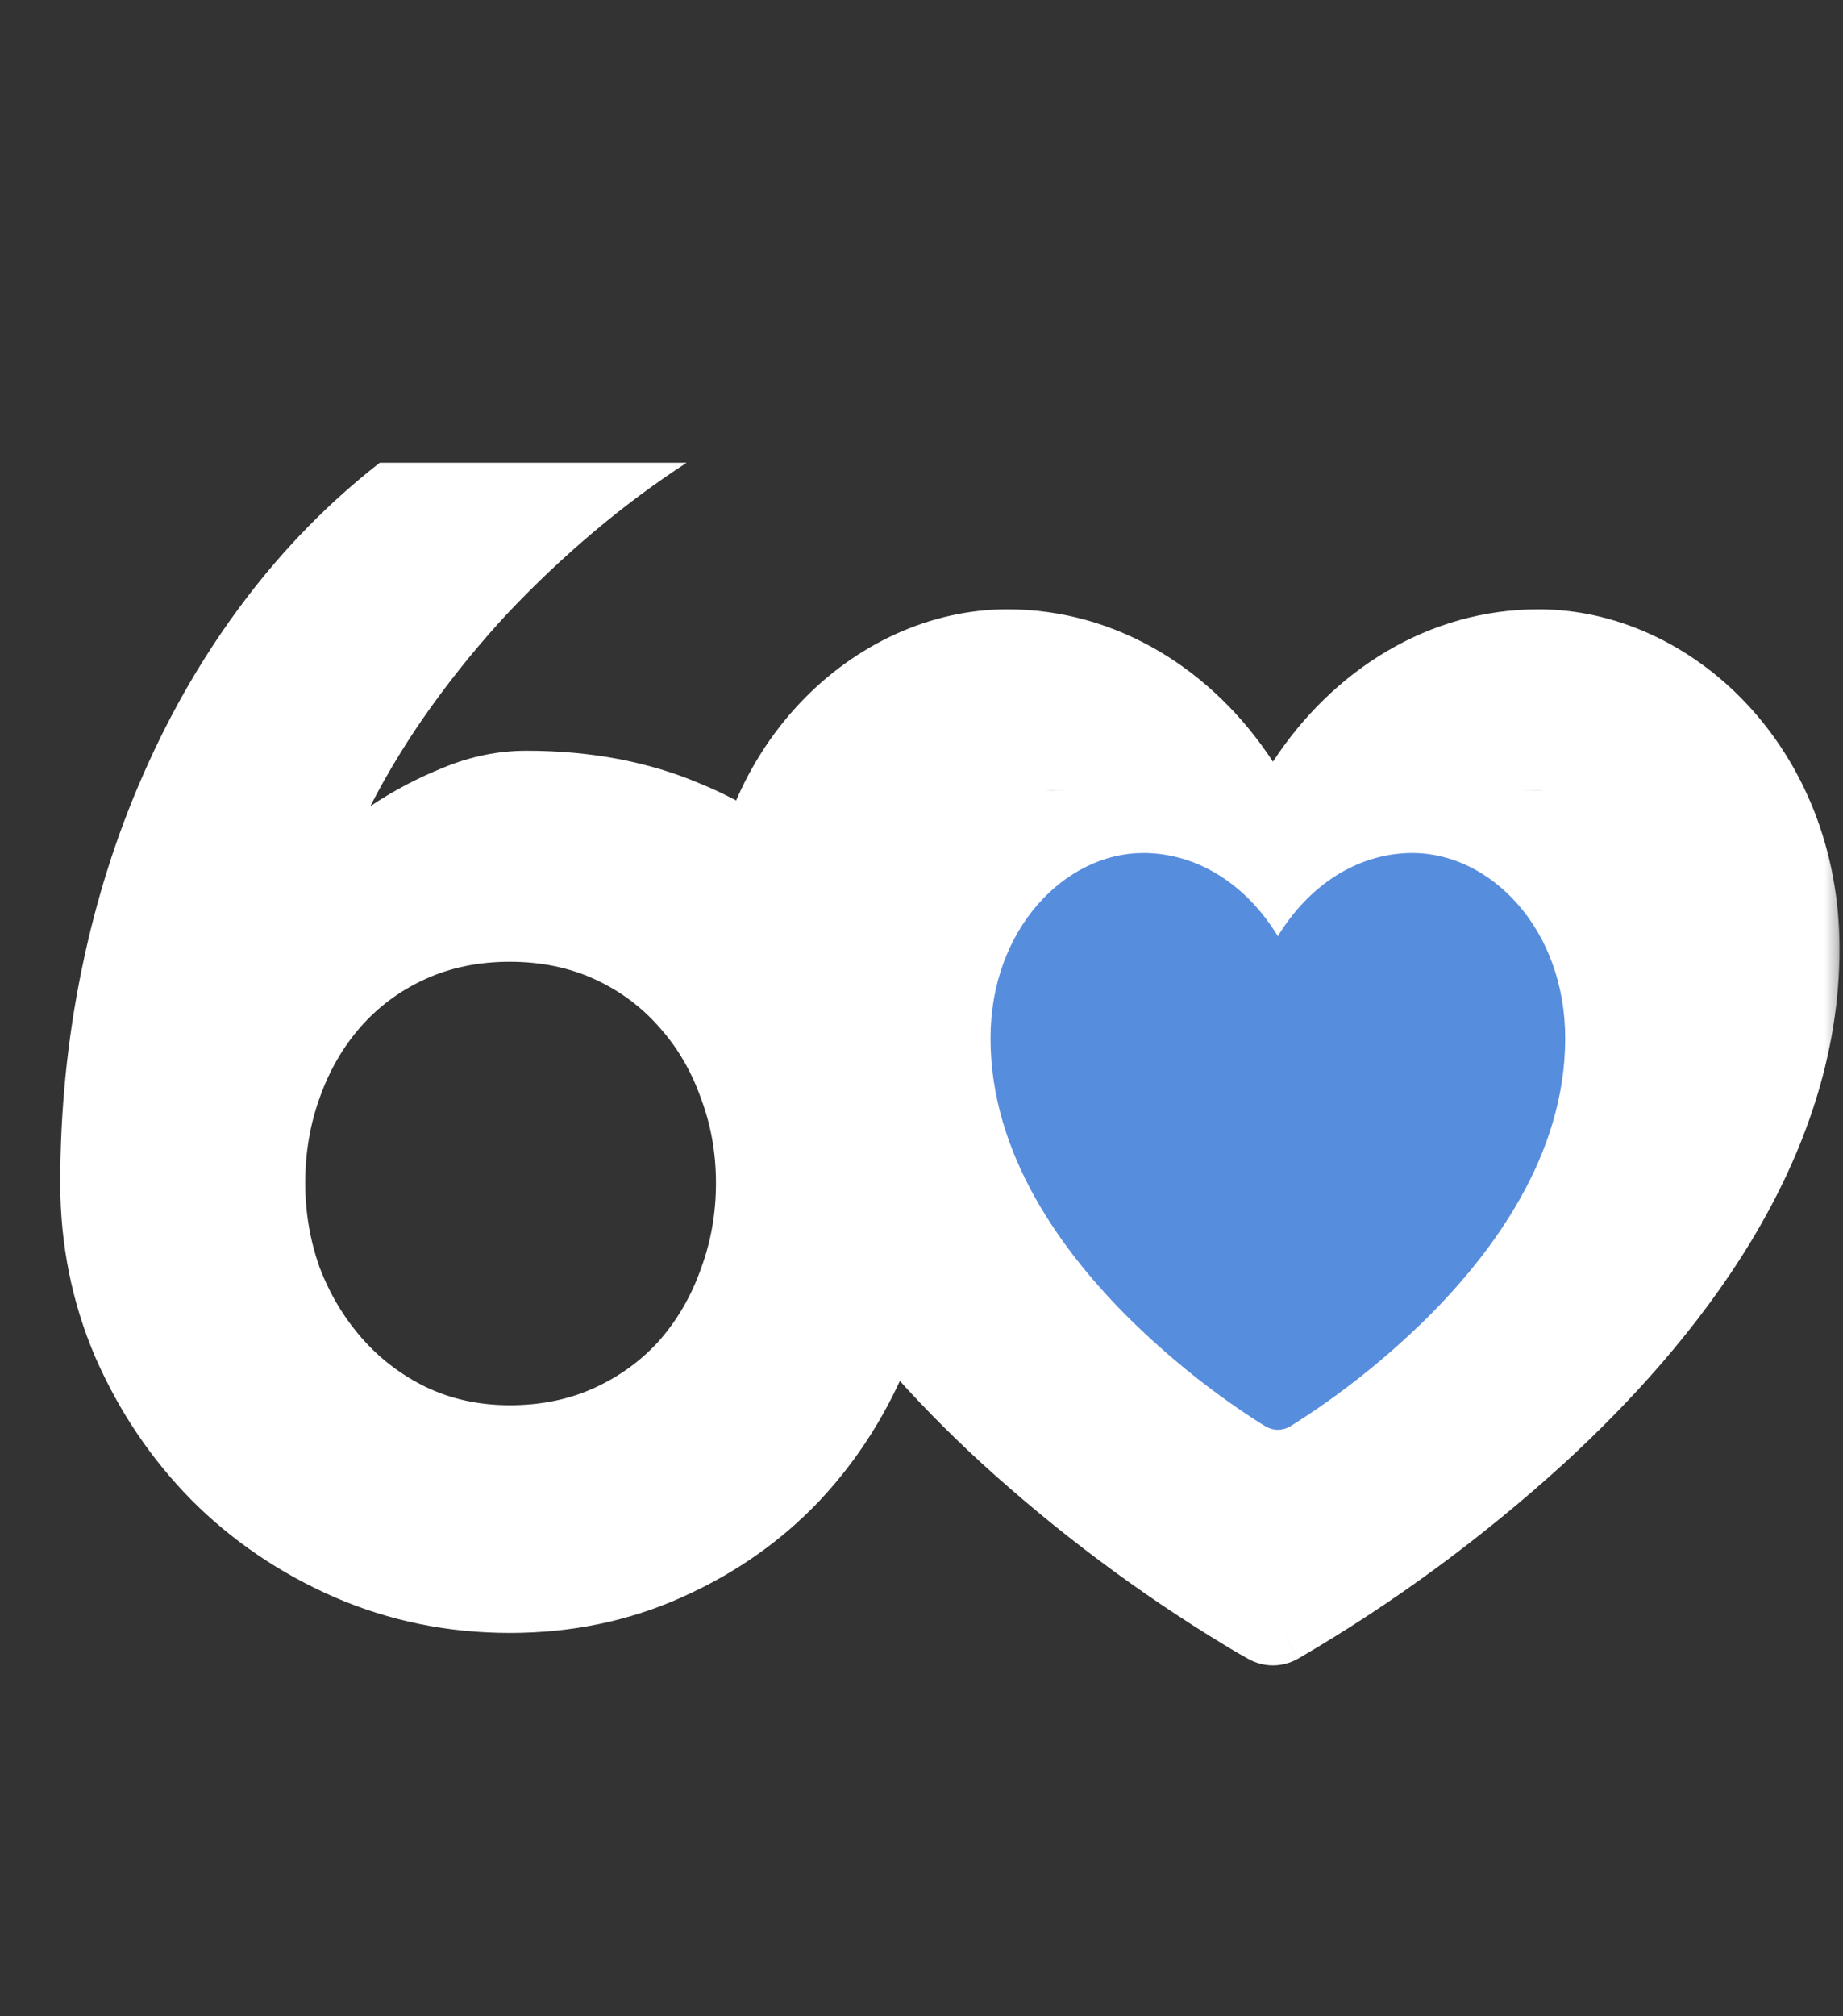 <svg width="150" height="164" viewBox="0 0 150 164" fill="none" xmlns="http://www.w3.org/2000/svg">
<rect x="0" y="0" width="150" height="164" fill="#333333" stroke="none"/>
<mask id="mask0_15_73" style="mask-type:luminance" maskUnits="userSpaceOnUse" x="57" y="42" width="93" height="107">
<path d="M149.719 42.952H57.489V148.678H149.719V42.952Z" fill="white"/>
</mask>
<g mask="url(#mask0_15_73)">
<path d="M103.604 130.86L105.593 134.946C104.978 135.285 104.296 135.463 103.604 135.463C102.912 135.463 102.23 135.285 101.615 134.946L101.569 134.922L101.465 134.861C100.861 134.529 100.266 134.181 99.679 133.818C92.653 129.562 86.025 124.602 79.883 119.005C69.277 109.268 57.489 94.659 57.489 77.171C57.489 60.825 69.513 49.559 81.987 49.559C90.905 49.559 98.722 54.48 103.604 61.954C108.486 54.48 116.303 49.559 125.22 49.559C137.694 49.559 149.719 60.825 149.719 77.171C149.719 94.659 137.931 109.268 127.324 119.005C120.663 125.068 113.43 130.381 105.743 134.861L105.639 134.922L105.604 134.941H105.593L103.604 130.86ZM85.532 64.312C77.832 64.312 75.485 68.19 75.485 79.456C79.883 97.21 77.568 98.479 87.857 107.916C93.471 113.027 97.197 121.688 103.604 125.602C110.011 121.688 114.299 113.027 119.913 107.916C130.202 98.479 127.324 96.427 132.285 83.372C132.285 72.106 132.921 64.312 125.22 64.312C117.306 64.312 110.181 64.813 107.76 73.833C107.505 74.798 106.961 75.647 106.211 76.251C105.461 76.857 104.545 77.184 103.604 77.184C102.663 77.184 101.748 76.857 100.997 76.251C100.247 75.647 99.702 74.798 99.448 73.833C97.027 64.813 93.447 64.312 85.532 64.312Z" fill="white"/>
<path d="M73.236 64.312H134.535V109.221L104.448 127.76L73.236 109.221V64.312Z" fill="white"/>
<path d="M104.004 113.786L105.012 116.018C104.701 116.203 104.354 116.299 104.004 116.299C103.653 116.299 103.306 116.203 102.995 116.018L102.971 116.004L102.919 115.971C102.613 115.789 102.311 115.6 102.013 115.401C98.45 113.077 95.088 110.368 91.974 107.311C86.595 101.993 80.617 94.014 80.617 84.463C80.617 75.536 86.715 69.383 93.041 69.383C97.564 69.383 101.528 72.071 104.004 76.152C106.48 72.071 110.444 69.383 114.966 69.383C121.292 69.383 127.39 75.536 127.39 84.463C127.39 94.014 121.412 101.993 116.033 107.311C112.655 110.623 108.987 113.524 105.088 115.971L105.036 116.004L105.018 116.015H105.012L104.004 113.786ZM94.839 77.44C90.933 77.44 89.743 79.559 89.743 85.711C91.974 95.408 90.8 96.1 96.018 101.255C98.865 104.046 100.754 108.776 104.004 110.914C107.253 108.776 109.427 104.046 112.275 101.255C117.492 96.1 116.033 94.98 118.549 87.85C118.549 81.698 118.871 77.44 114.966 77.44C110.953 77.44 107.339 77.715 106.112 82.64C105.982 83.167 105.706 83.631 105.326 83.962C104.945 84.291 104.481 84.47 104.004 84.47C103.527 84.47 103.062 84.291 102.681 83.962C102.301 83.631 102.025 83.167 101.896 82.64C100.668 77.715 98.853 77.44 94.839 77.44Z" fill="#578DDD"/>
<path d="M88.602 77.44H119.689V101.968L104.431 112.092L88.602 101.968V77.44Z" fill="#578DDD"/>
</g>
<path d="M76.791 96.233C76.791 101.224 75.888 105.934 74.081 110.366C72.317 114.796 69.865 118.69 66.725 122.045C63.584 125.358 59.841 127.982 55.496 129.918C51.194 131.854 46.526 132.822 41.493 132.822C36.46 132.822 31.706 131.854 27.232 129.918C22.801 127.982 18.929 125.358 15.616 122.045C12.304 118.69 9.68 114.796 7.744 110.366C5.851 105.934 4.904 101.224 4.904 96.233C4.904 90.296 5.485 84.51 6.647 78.874C7.808 73.196 9.507 67.84 11.745 62.806C13.982 57.73 16.713 53.062 19.94 48.803C23.166 44.544 26.823 40.823 30.91 37.639H55.883C53.302 39.317 50.785 41.189 48.333 43.254C45.881 45.319 43.537 47.534 41.3 49.9C39.105 52.266 37.062 54.761 35.169 57.386C33.276 60.01 31.598 62.742 30.136 65.581C31.986 64.334 33.986 63.28 36.137 62.419C38.331 61.516 40.568 61.064 42.848 61.064C48.054 61.064 52.743 61.946 56.916 63.71C61.132 65.431 64.703 67.862 67.628 71.002C70.553 74.099 72.812 77.799 74.404 82.101C75.996 86.403 76.791 91.114 76.791 96.233ZM58.271 96.233C58.271 93.781 57.862 91.48 57.045 89.329C56.271 87.134 55.152 85.22 53.689 83.585C52.227 81.907 50.463 80.595 48.398 79.649C46.333 78.703 44.031 78.229 41.493 78.229C38.955 78.229 36.653 78.703 34.588 79.649C32.523 80.595 30.76 81.907 29.297 83.585C27.877 85.22 26.78 87.134 26.006 89.329C25.231 91.48 24.844 93.781 24.844 96.233C24.844 98.6 25.231 100.879 26.006 103.073C26.823 105.225 27.963 107.139 29.426 108.817C30.889 110.495 32.631 111.828 34.653 112.817C36.718 113.807 38.998 114.302 41.493 114.302C44.031 114.302 46.333 113.828 48.398 112.882C50.463 111.936 52.227 110.645 53.689 109.01C55.152 107.333 56.271 105.397 57.045 103.203C57.862 101.008 58.271 98.686 58.271 96.233Z" fill="white"/>
</svg>
